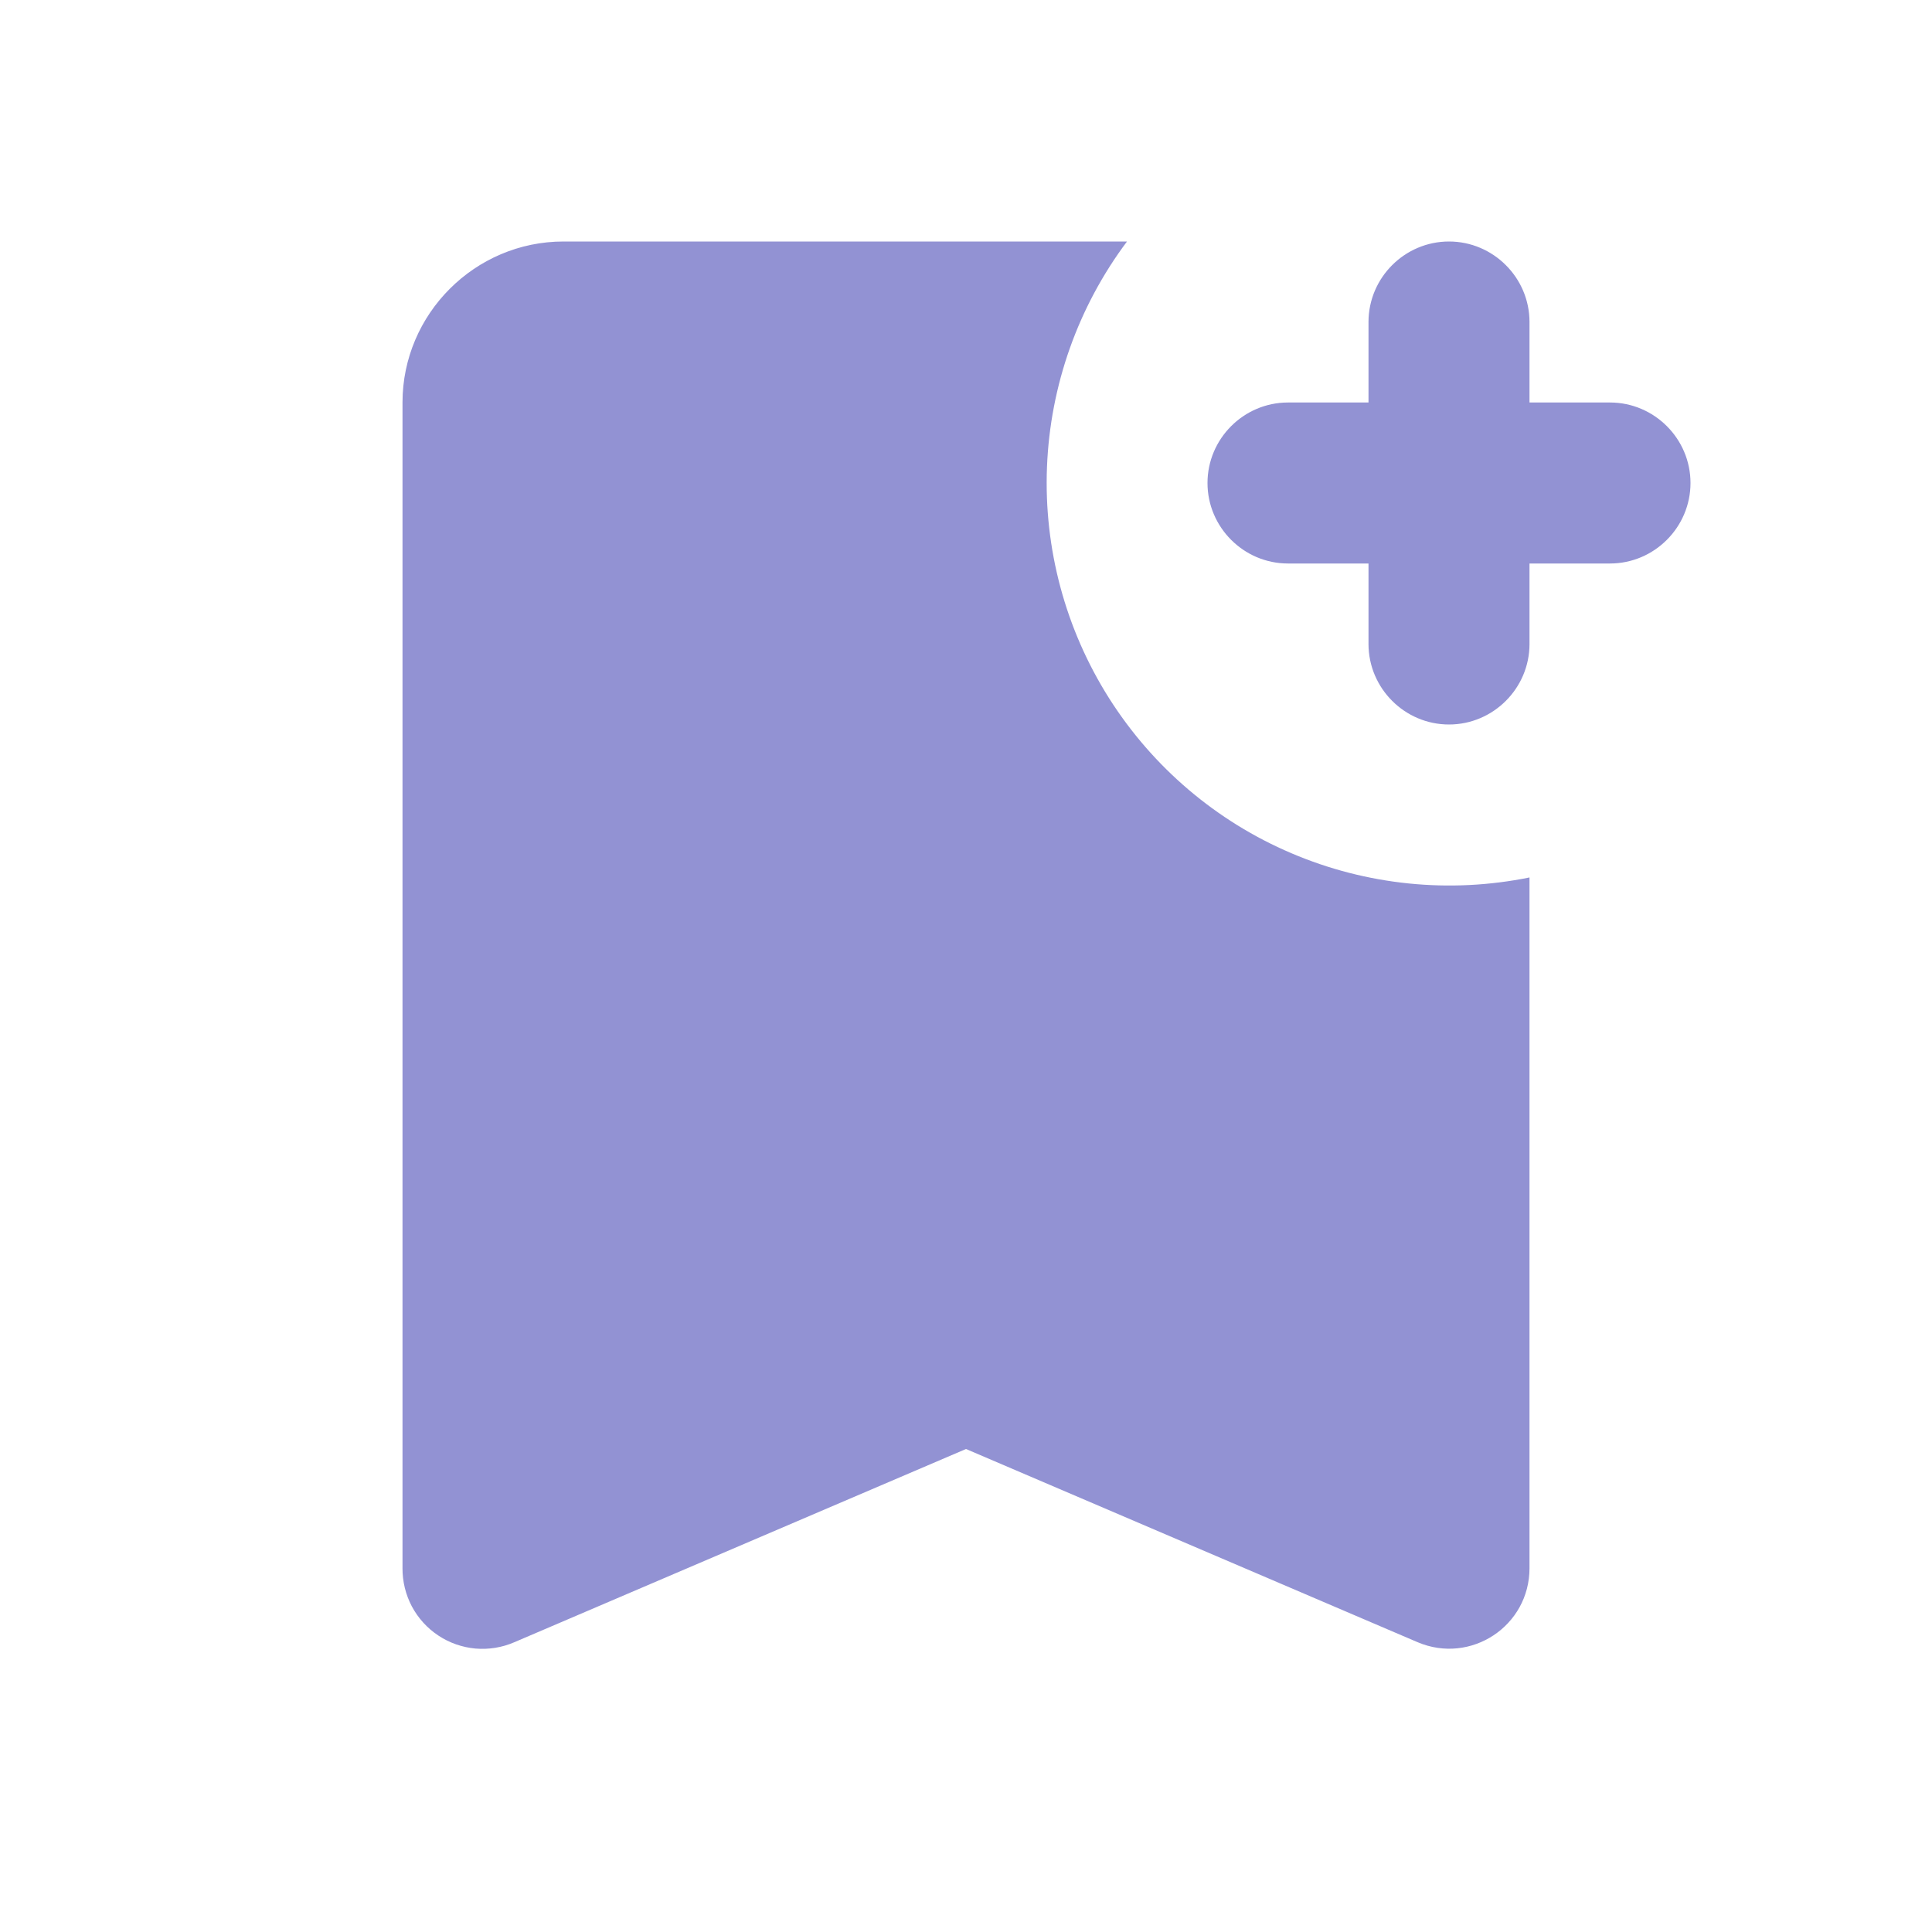 <svg width="24" height="24" viewBox="0 0 24 24" fill="none" xmlns="http://www.w3.org/2000/svg">
<path d="M21 6C21 6.55 20.55 7 20 7H19V8C19 8.55 18.55 9 18 9C17.45 9 17 8.55 17 8V7H16C15.45 7 15 6.55 15 6C15 5.45 15.45 5 16 5H17V4C17 3.45 17.45 3 18 3C18.55 3 19 3.45 19 4V5H20C20.55 5 21 5.45 21 6ZM19 19.48C19 20.2 18.27 20.68 17.61 20.4L12 18L6.39 20.4C6.238 20.466 6.072 20.493 5.907 20.479C5.742 20.464 5.583 20.409 5.445 20.317C5.307 20.226 5.194 20.101 5.116 19.955C5.039 19.809 4.999 19.646 5 19.48V5C5 3.9 5.9 3 7 3H14C13.392 3.812 13.046 4.789 13.006 5.802C12.966 6.815 13.235 7.816 13.777 8.673C14.32 9.53 15.109 10.202 16.042 10.599C16.975 10.997 18.006 11.102 19 10.9V19.48Z" fill="#9292D3"/>
</svg>
